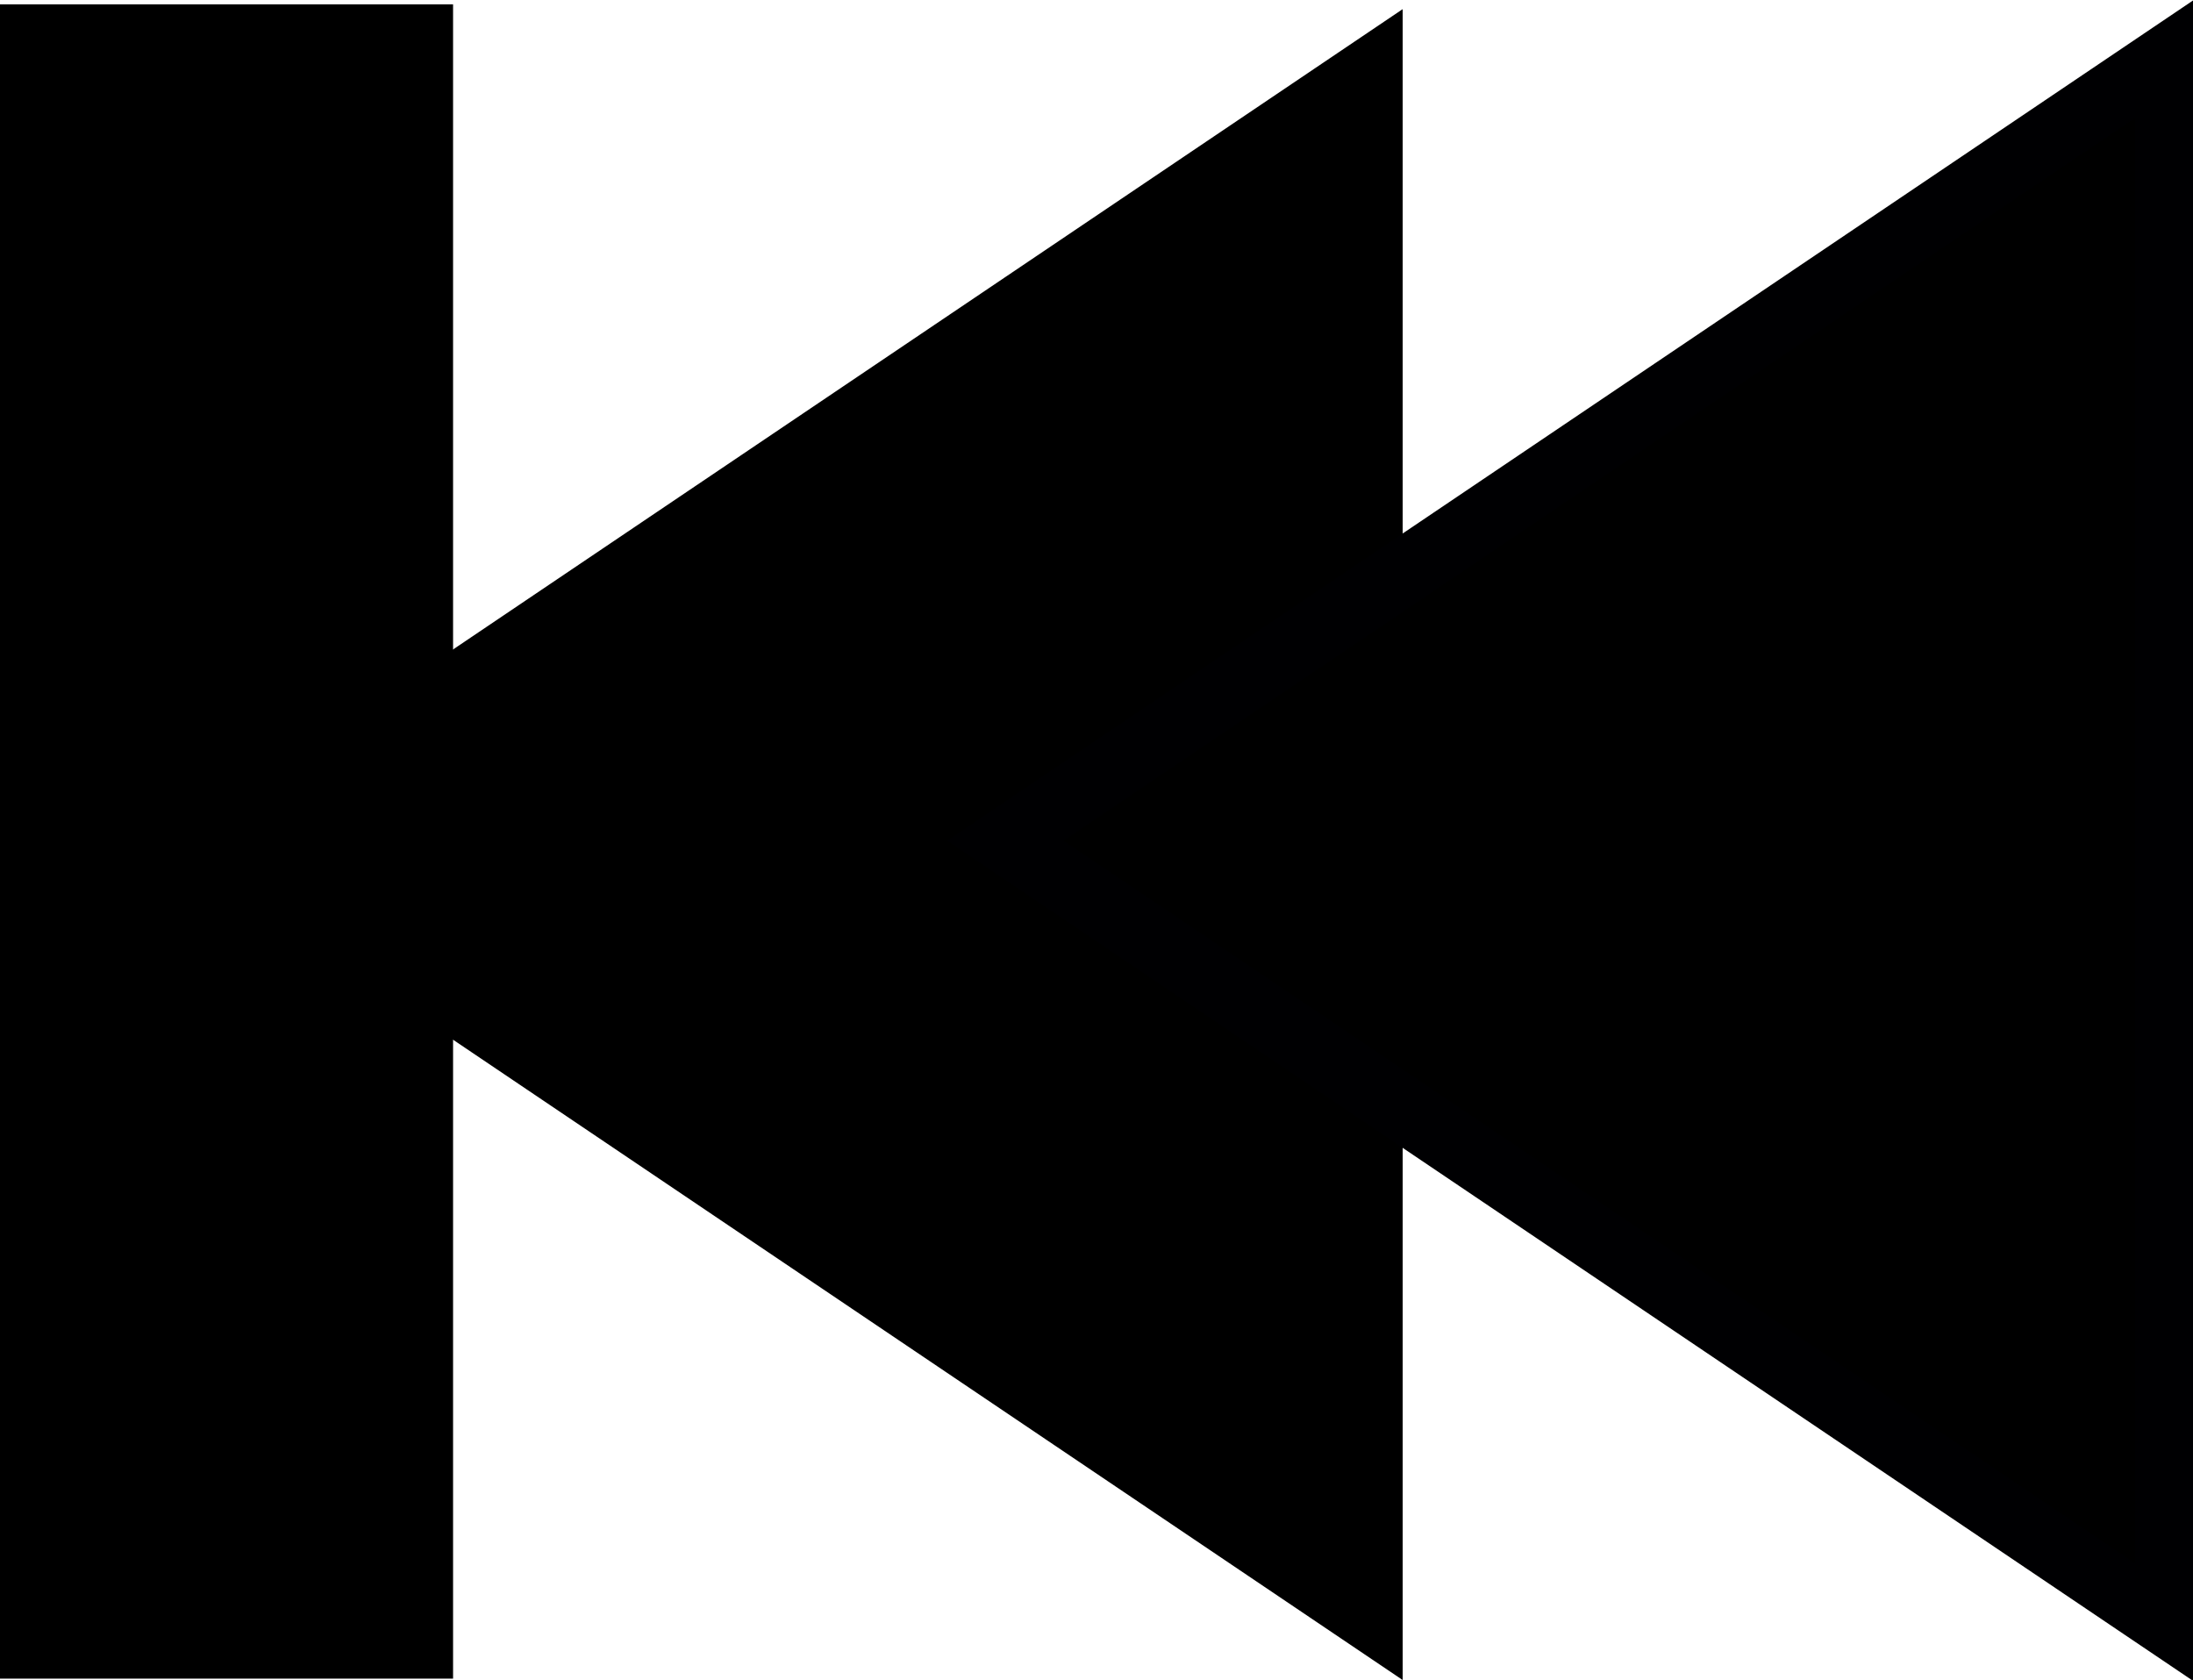<?xml version="1.0" encoding="UTF-8" standalone="no"?>
<!-- Created with Inkscape (http://www.inkscape.org/) -->

<svg
   xmlns:dc="http://purl.org/dc/elements/1.1/"
   xmlns:cc="http://creativecommons.org/ns#"
   xmlns:rdf="http://www.w3.org/1999/02/22-rdf-syntax-ns#"
   xmlns:svg="http://www.w3.org/2000/svg"
   xmlns="http://www.w3.org/2000/svg"
   xmlns:sodipodi="http://sodipodi.sourceforge.net/DTD/sodipodi-0.dtd"
   xmlns:inkscape="http://www.inkscape.org/namespaces/inkscape"
   width="136.451mm"
   height="104.519mm"
   viewBox="0 0 136.451 104.519"
   version="1.1"
   id="svg18"
   inkscape:version="0.92.3 (2405546, 2018-03-11)"
   sodipodi:docname="toStart.svg">
  <defs
     id="defs12" />
  <sodipodi:namedview
     id="base"
     pagecolor="#ffffff"
     bordercolor="#666666"
     borderopacity="1.0"
     inkscape:pageopacity="0.0"
     inkscape:pageshadow="2"
     inkscape:zoom="0.98994949"
     inkscape:cx="301.30495"
     inkscape:cy="190.21761"
     inkscape:document-units="mm"
     inkscape:current-layer="layer1"
     showgrid="false"
     inkscape:window-width="1920"
     inkscape:window-height="1005"
     inkscape:window-x="1920"
     inkscape:window-y="0"
     inkscape:window-maximized="1" />
  <g
     inkscape:label="Layer 1"
     inkscape:groupmode="layer"
     id="layer1"
     transform="translate(31.441,-98.127)">
    <path
       sodipodi:type="star"
       style="opacity:1;vector-effect:none;fill:#000000;fill-opacity:1;stroke:#000000;stroke-width:4;stroke-linecap:butt;stroke-linejoin:miter;stroke-miterlimit:4;stroke-dasharray:none;stroke-dashoffset:0;stroke-opacity:1"
       id="path874"
       sodipodi:sides="3"
       sodipodi:cx="16.709824"
       sodipodi:cy="148.40268"
       sodipodi:r1="53.105656"
       sodipodi:r2="26.552826"
       sodipodi:arg1="0"
       sodipodi:arg2="1.0471976"
       inkscape:flatsided="false"
       inkscape:rounded="0"
       inkscape:randomized="0"
       d="m 69.815,148.403 -39.829,22.995 -39.829,22.995 1.9e-6,-45.991 -1.9e-6,-45.991 39.829,22.995 z"
       inkscape:transform-center-x="11.944197"
       transform="matrix(-0.9,0,0,1.051,45.176,-5.298)"
       inkscape:transform-center-y="2.861057e-06" />
    <path
       transform="matrix(-0.905,0,0,1.057,94.297,-6.432)"
       inkscape:transform-center-x="12.009341"
       d="m 69.815,148.403 -39.829,22.995 -39.829,22.995 1.9e-6,-45.991 -1.9e-6,-45.991 39.829,22.995 z"
       inkscape:randomized="0"
       inkscape:rounded="0"
       inkscape:flatsided="false"
       sodipodi:arg2="1.0471976"
       sodipodi:arg1="0"
       sodipodi:r2="26.552826"
       sodipodi:r1="53.105656"
       sodipodi:cy="148.40268"
       sodipodi:cx="16.709824"
       sodipodi:sides="3"
       id="path895"
       style="opacity:1;vector-effect:none;fill:#000000;fill-opacity:1;stroke:#000002;stroke-width:4;stroke-linecap:butt;stroke-linejoin:miter;stroke-miterlimit:4;stroke-dasharray:none;stroke-dashoffset:0;stroke-opacity:1"
       sodipodi:type="star"
       inkscape:transform-center-y="-1.4436646e-06" />
    <rect
       style="opacity:1;vector-effect:none;fill:#000000;fill-opacity:1;stroke:#000000;stroke-width:3.953;stroke-linecap:butt;stroke-linejoin:miter;stroke-miterlimit:4;stroke-dasharray:none;stroke-dashoffset:0;stroke-opacity:1"
       id="rect897"
       width="24.238"
       height="100.211"
       x="-29.465"
       y="100.376" />
  </g>
</svg>
